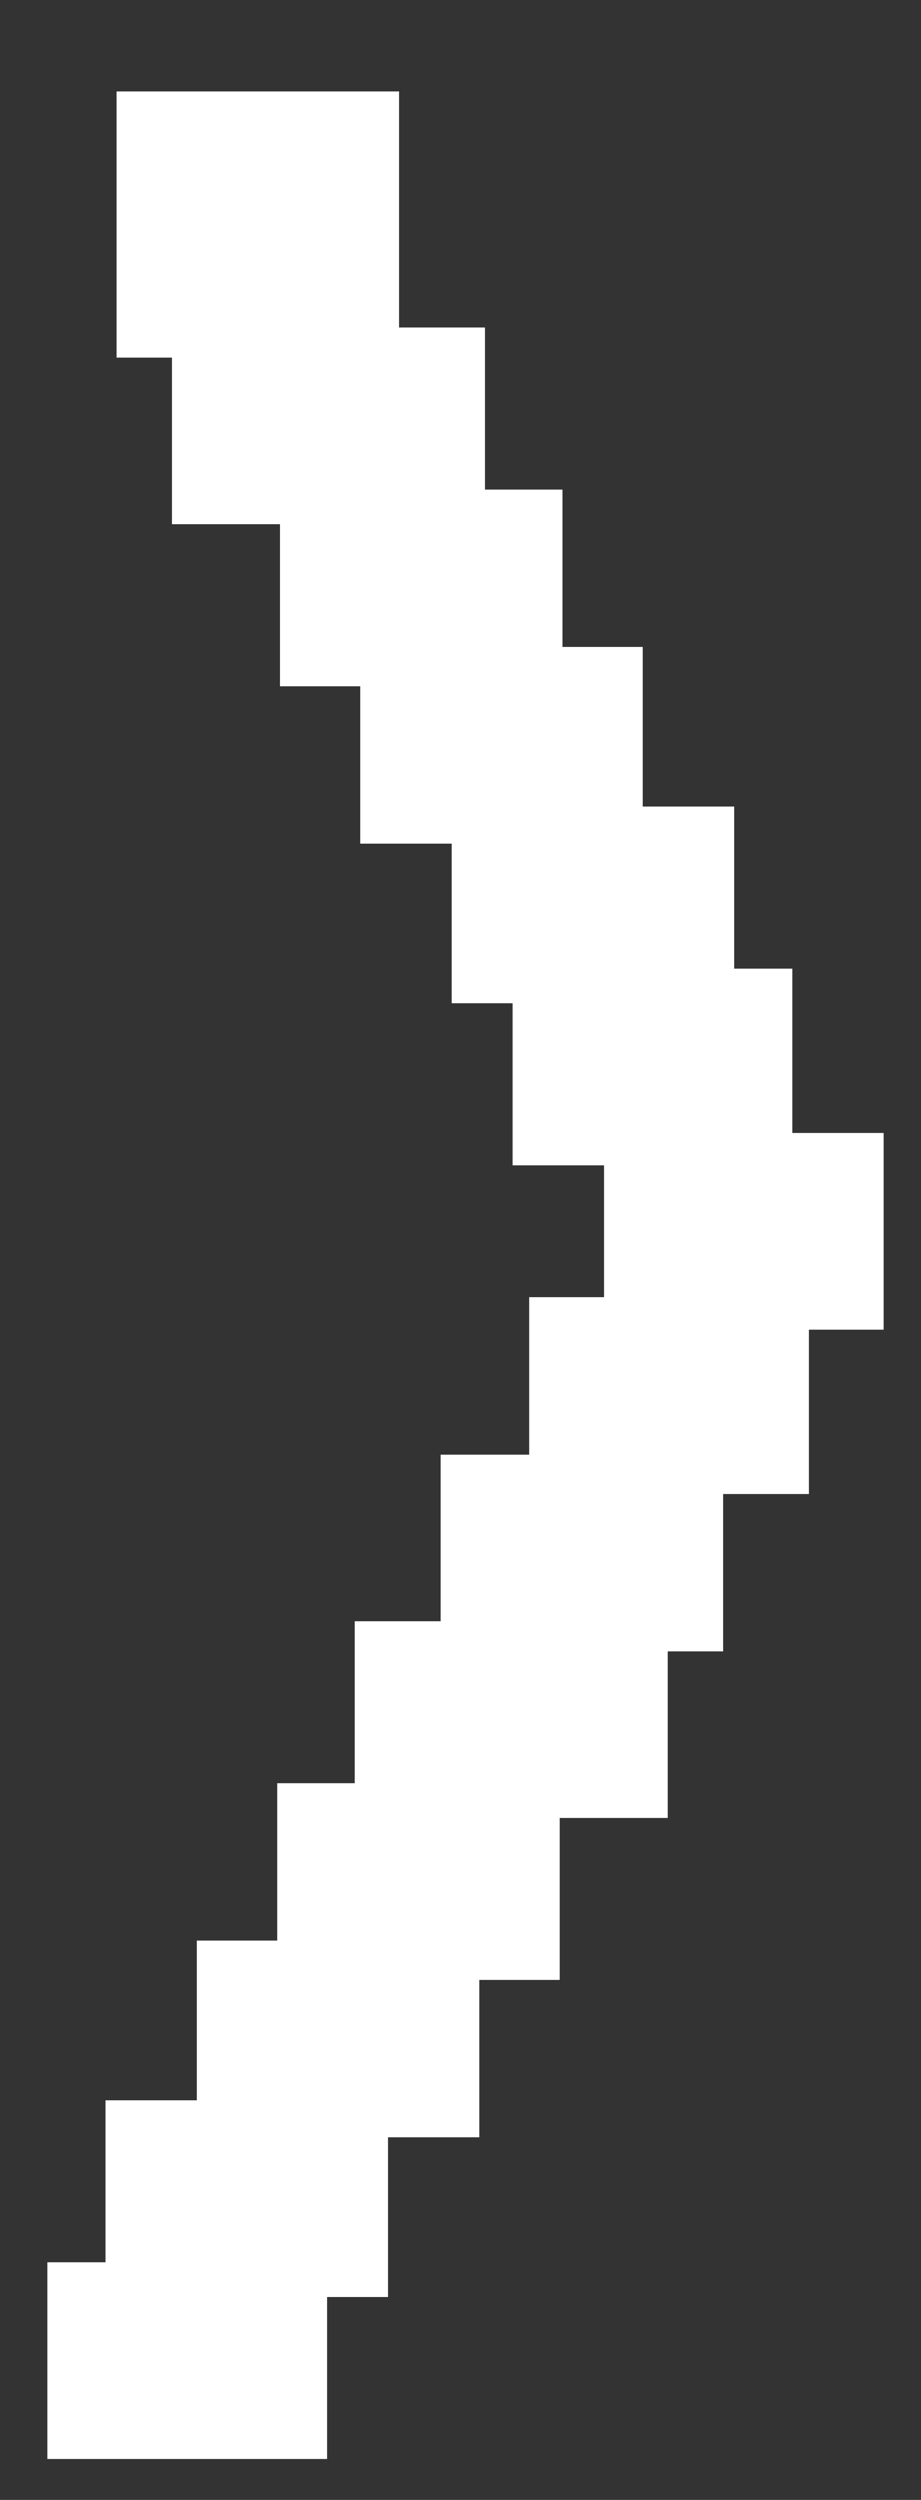 <svg width="7" height="19" viewBox="0 0 7 19" fill="none" xmlns="http://www.w3.org/2000/svg">
<rect x="0" y="0" width="7" height="19" fill="#333333" stroke="none"/>
<path d="M6.716 8.611H6.022L6.022 7.362H5.58L5.58 6.13H4.885L4.885 4.917H4.275L4.275 3.721H3.686L3.686 2.489H3.033L3.033 0.695L0.886 0.695L0.886 2.718H1.307L1.307 3.984L2.128 3.984L2.128 5.216H2.738L2.738 6.412L3.433 6.412L3.433 7.625H3.896L3.896 8.857H4.591L4.591 9.859H4.022L4.022 11.056H3.349L3.349 12.322H2.696L2.696 13.553H2.107L2.107 14.749H1.496L1.496 15.963H0.802L0.802 17.194H0.36L0.36 18.689H2.486L2.486 17.458H2.949L2.949 16.244H3.643L3.643 15.048H4.254L4.254 13.817H5.075L5.075 12.551H5.496L5.496 11.355H6.148L6.148 10.106L6.716 10.106L6.716 8.611Z" fill="white"/>
</svg>
